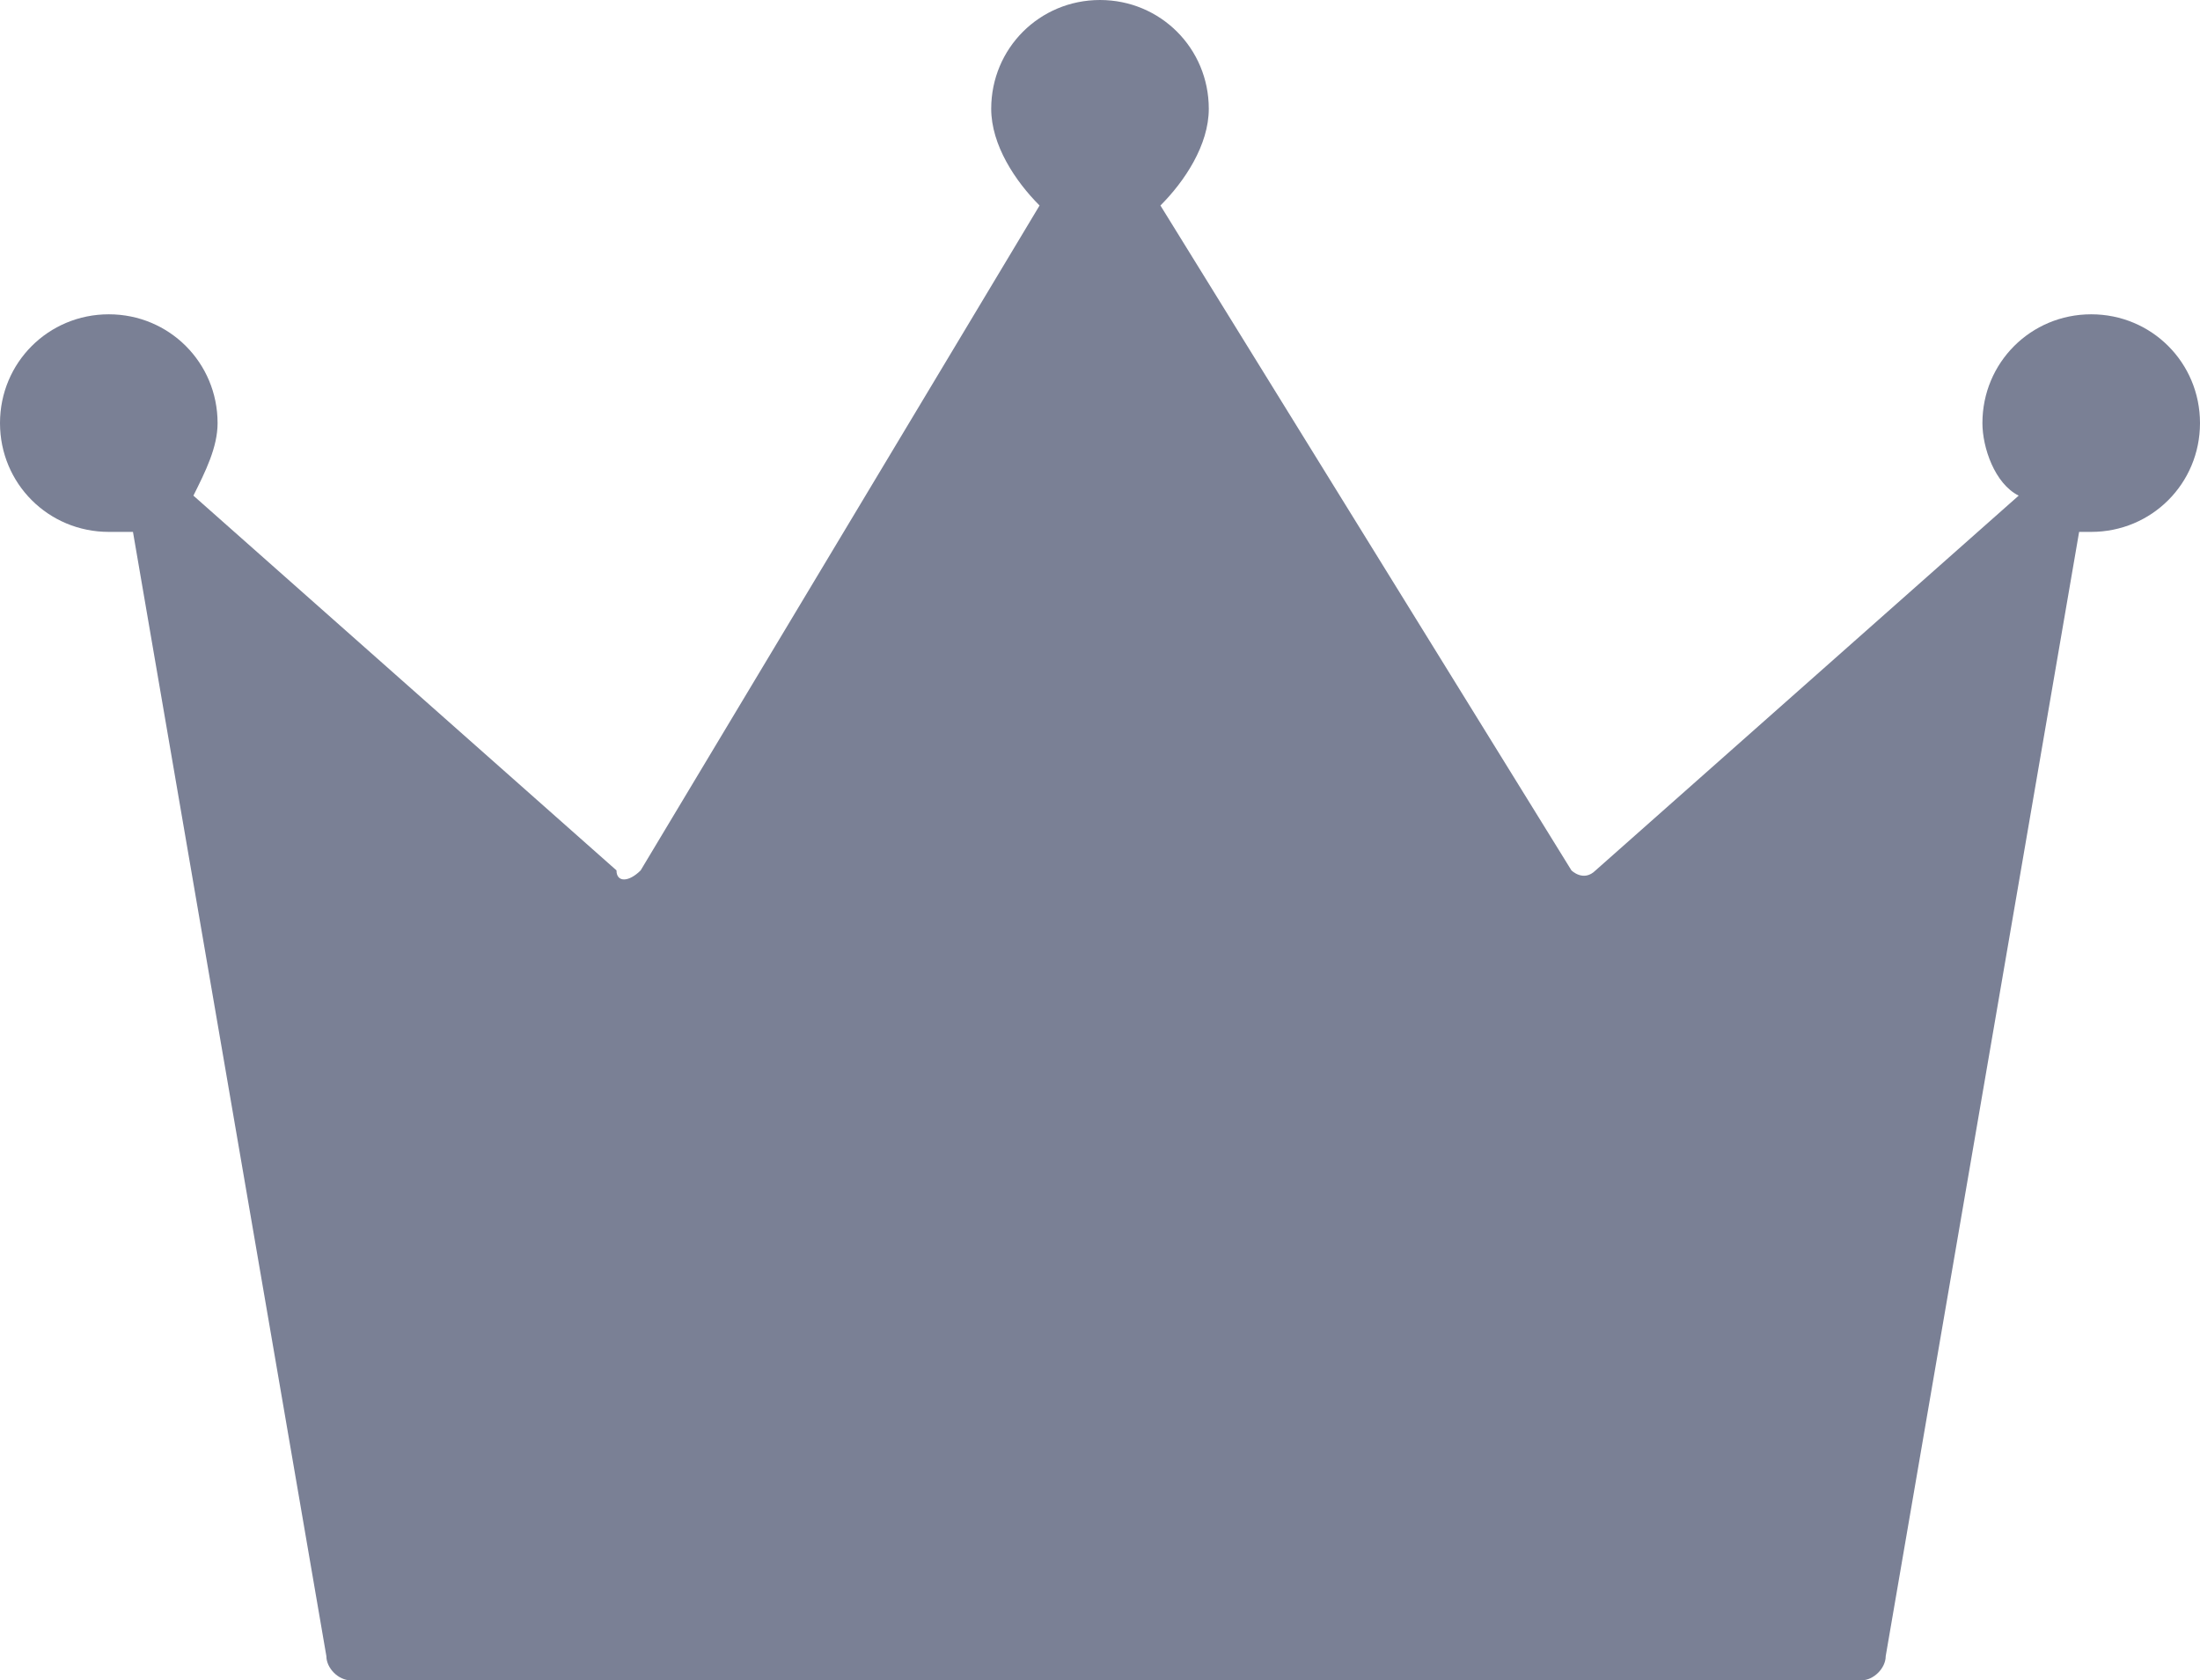 <?xml version="1.0" encoding="utf-8"?>
<!-- Generator: Adobe Illustrator 18.0.0, SVG Export Plug-In . SVG Version: 6.00 Build 0)  -->
<!DOCTYPE svg PUBLIC "-//W3C//DTD SVG 1.1//EN" "http://www.w3.org/Graphics/SVG/1.1/DTD/svg11.dtd">
<svg version="1.1" id="Layer_1" xmlns="http://www.w3.org/2000/svg" xmlns:xlink="http://www.w3.org/1999/xlink" x="0px" y="0px"
	 viewBox="0 0 18.2 13.9" enable-background="new 0 0 18.2 13.9" xml:space="preserve">
<path fill="#7A8095" d="M17.3,2.6c-0.5,0-0.9,0.4-0.9,0.9c0,0.2,0.1,0.5,0.3,0.6l-3.5,3.1c-0.1,0.1-0.2,0-0.2,0L9.6,1.7
	C9.8,1.5,10,1.2,10,0.9C10,0.4,9.6,0,9.1,0C8.6,0,8.2,0.4,8.2,0.9c0,0.3,0.2,0.6,0.4,0.8L5.3,7.2c-0.1,0.1-0.2,0.1-0.2,0L1.6,4.1
	c0.1-0.2,0.2-0.4,0.2-0.6c0-0.5-0.4-0.9-0.9-0.9S0,3,0,3.5C0,4,0.4,4.4,0.9,4.4c0.1,0,0.1,0,0.2,0l1.6,9.3c0,0.1,0.1,0.2,0.2,0.2
	h12.5c0.1,0,0.2-0.1,0.2-0.2l1.6-9.3c0,0,0.1,0,0.1,0c0.5,0,0.9-0.4,0.9-0.9C18.2,3,17.8,2.6,17.3,2.6z"/>
</svg>
